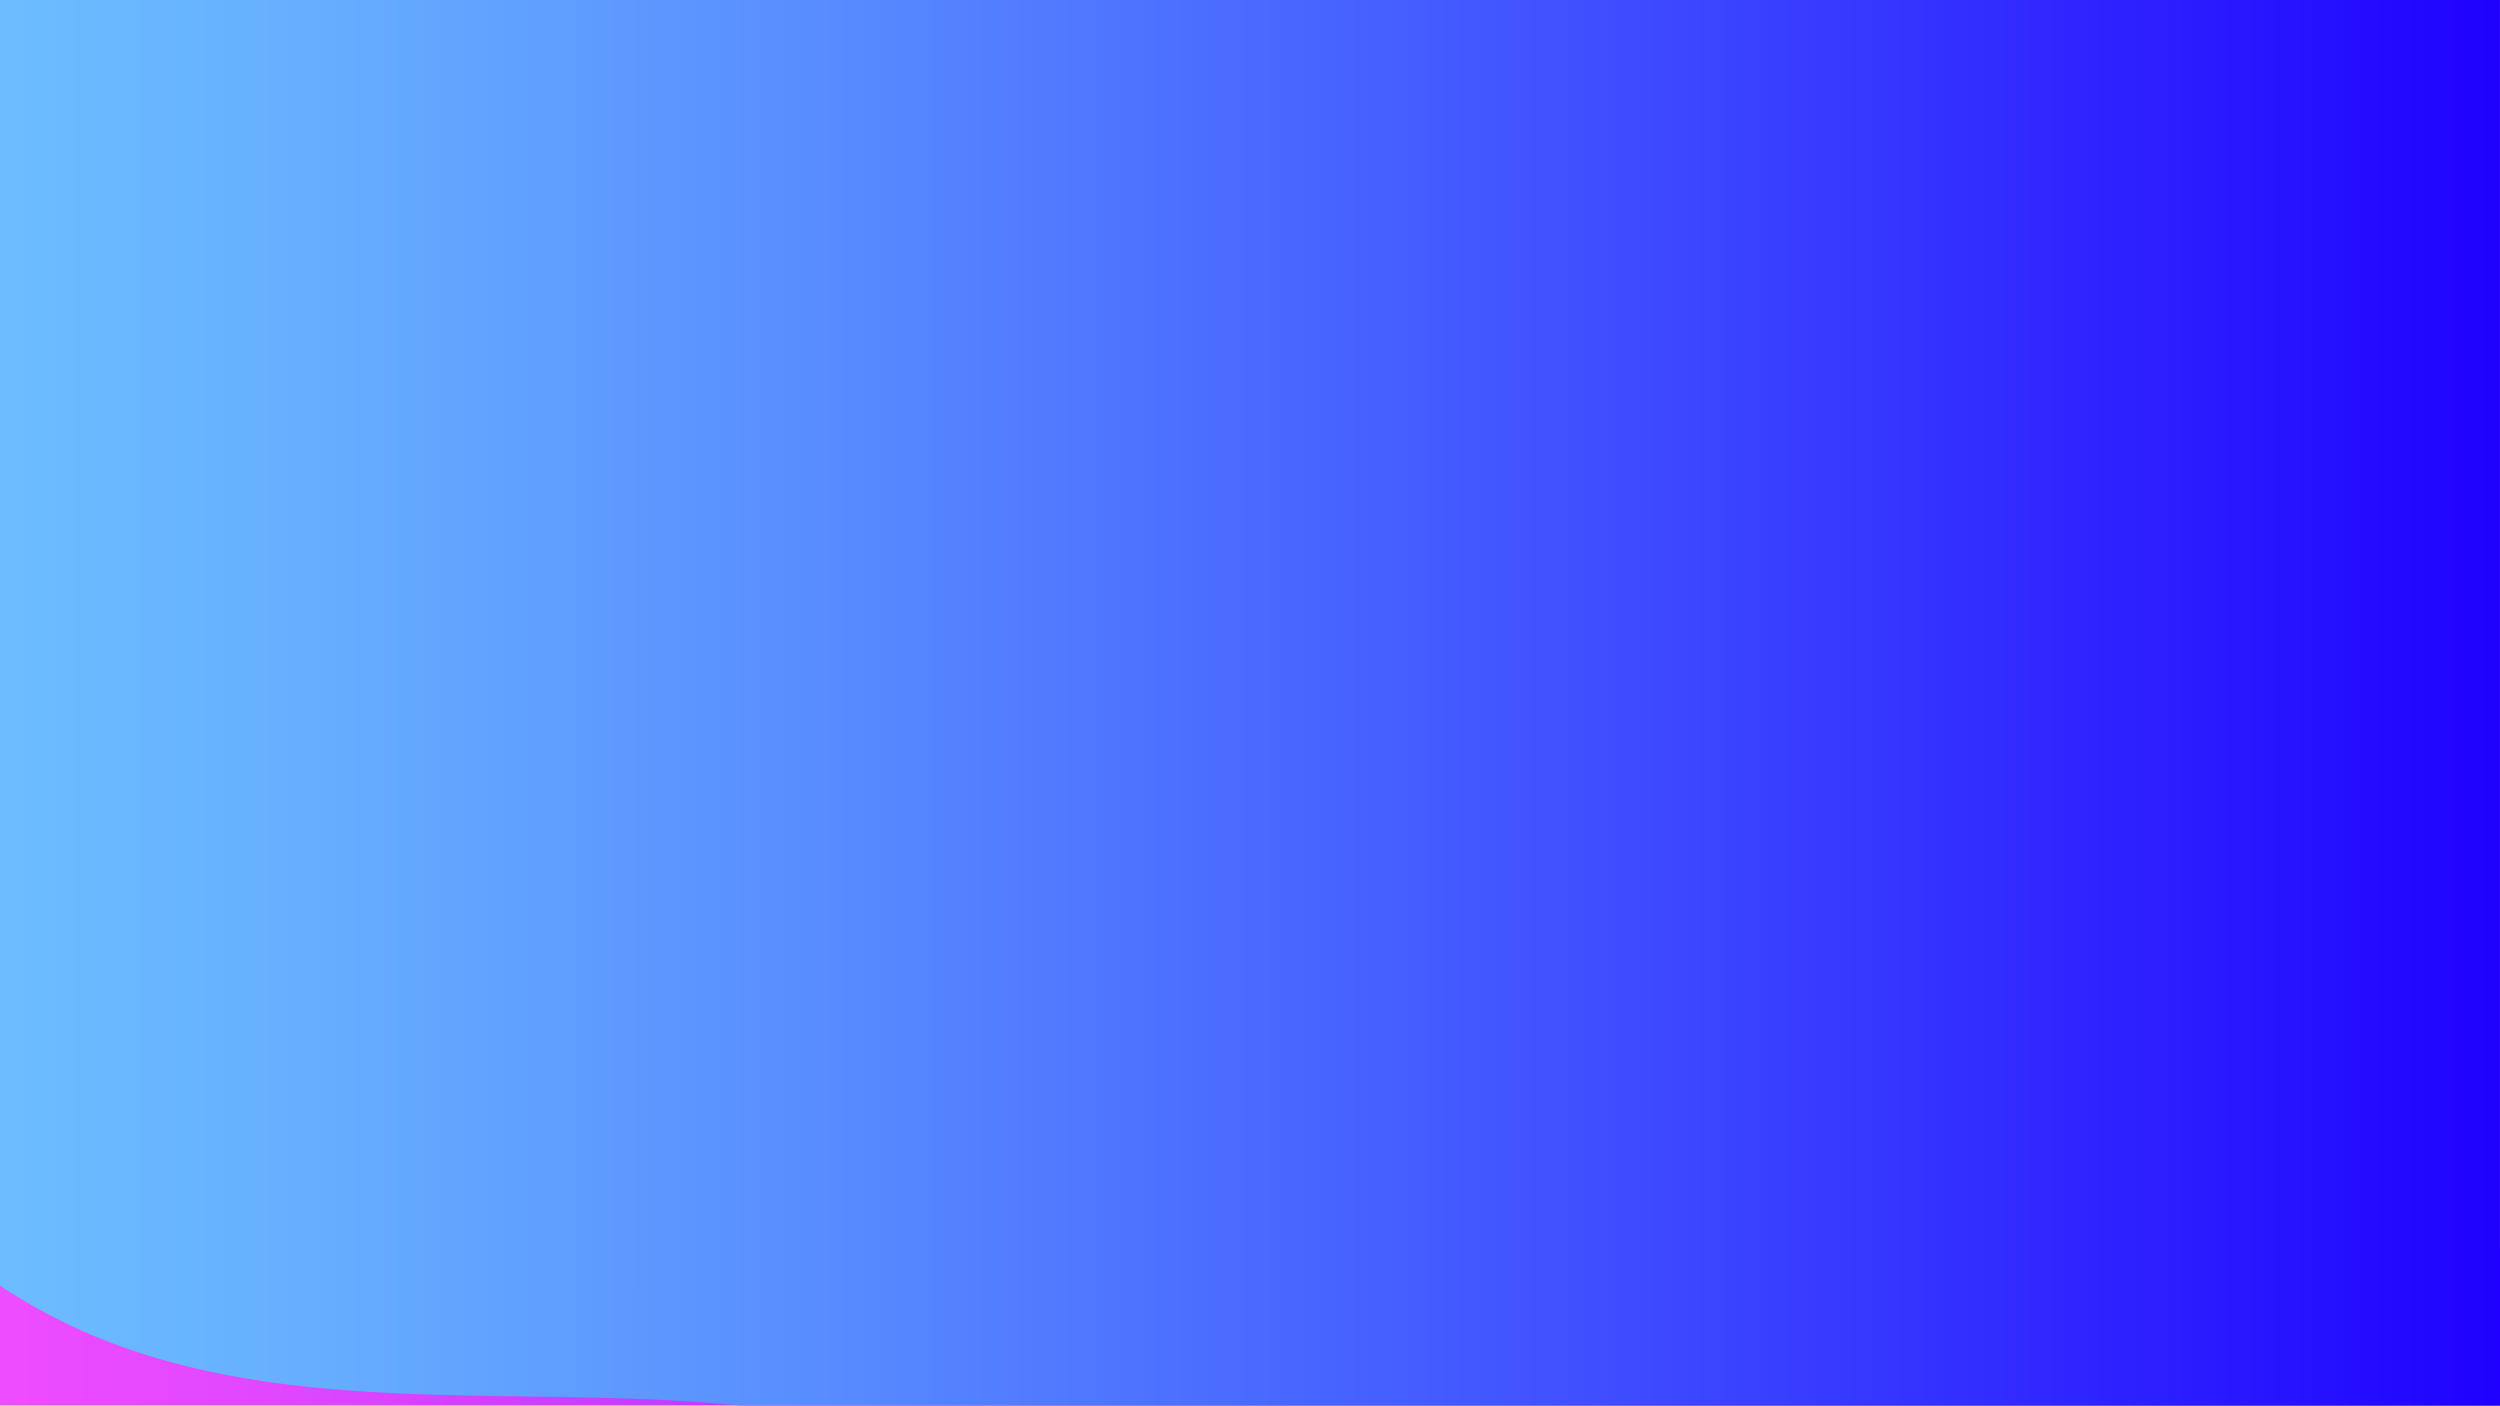 <svg preserveAspectRatio="none" id="Fundo" xmlns="http://www.w3.org/2000/svg" xmlns:xlink="http://www.w3.org/1999/xlink" viewBox="0 0 1366 768"><defs><style>.cls-1{fill:url(#linear-gradient);}.cls-2{fill:url(#linear-gradient-2);}</style><linearGradient id="linear-gradient" y1="1228.5" x2="1366" y2="1228.5" gradientUnits="userSpaceOnUse"><stop offset="0" stop-color="#ee4cff"/><stop offset="0.11" stop-color="#e047ff"/><stop offset="0.32" stop-color="#bb39ff"/><stop offset="0.51" stop-color="#932aff"/><stop offset="0.74" stop-color="#5e17ff"/><stop offset="1" stop-color="#1f00ff"/></linearGradient><linearGradient id="linear-gradient-2" y1="508" x2="1366" y2="508" gradientUnits="userSpaceOnUse"><stop offset="0" stop-color="#6cbdff"/><stop offset="0.12" stop-color="#66afff"/><stop offset="0.34" stop-color="#578aff"/><stop offset="0.64" stop-color="#3f4eff"/><stop offset="0.95" stop-color="#240cff"/><stop offset="1" stop-color="#1f00ff"/></linearGradient></defs><title>bg_1</title><path class="cls-1" d="M0,682V1758.86c102.3,25.24,218.28,17.45,325.29,0,124.87-20.35,247.24-52.78,375.1-57,157-5.19,316.82,32.44,469.6,5.7,74.13-13,140.77-41.1,196-78.84V682Z"/><path class="cls-2" d="M68.35,736.5c123,43.24,263,13.22,391.64,39.77,97.37,20.09,182.83,71.34,266.5,120.8s170.76,99.1,269,115.25c110.4,18.14,277.6-32.13,370.49-119.63V0H0V702.54A312.69,312.69,0,0,0,68.35,736.5Z"/></svg>